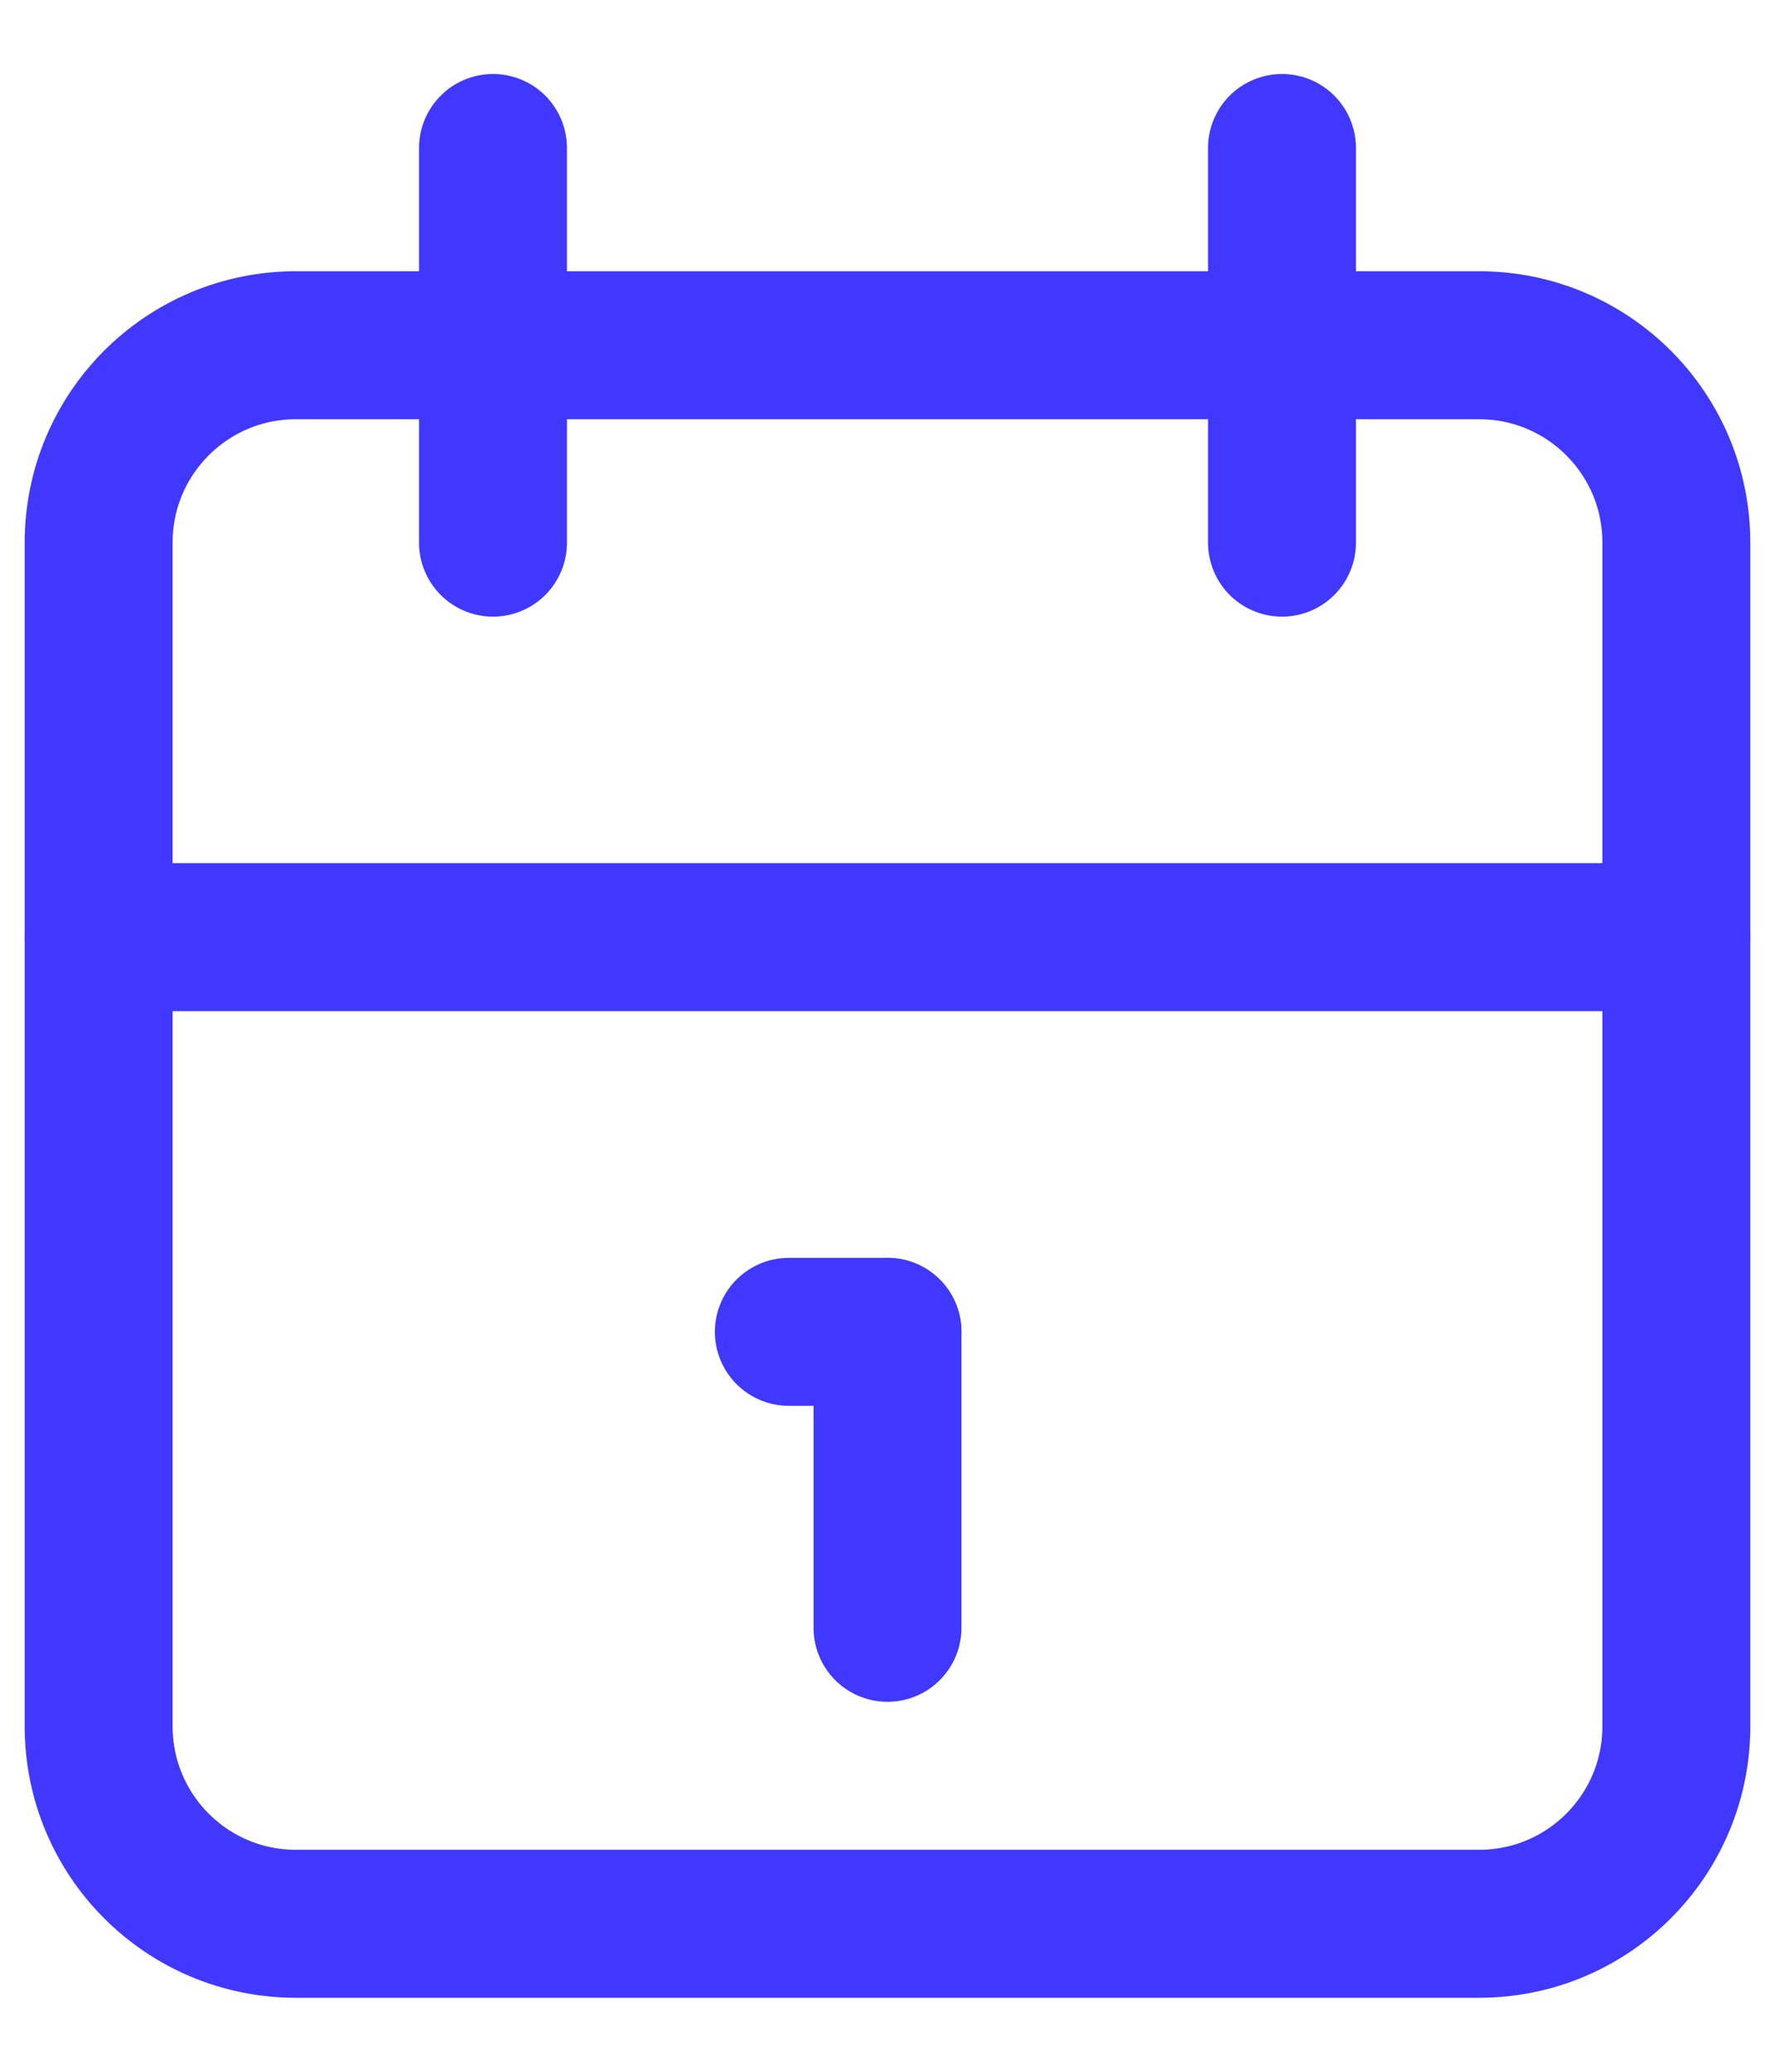 <svg width="12" height="14" viewBox="0 0 12 14" fill="none" xmlns="http://www.w3.org/2000/svg">
<g id="Group">
<path id="Vector" d="M10 2.333H2C1.264 2.333 0.667 2.93 0.667 3.666V11.666C0.667 12.403 1.264 13 2 13H10C10.736 13 11.333 12.403 11.333 11.666V3.666C11.333 2.93 10.736 2.333 10 2.333Z" stroke="#4038FF" stroke-linecap="round" stroke-linejoin="round"/>
<path id="Vector_2" d="M8.667 1V3.667" stroke="#4038FF" stroke-linecap="round" stroke-linejoin="round"/>
<path id="Vector_3" d="M3.333 1V3.667" stroke="#4038FF" stroke-linecap="round" stroke-linejoin="round"/>
<path id="Vector_4" d="M0.667 6.333H11.333" stroke="#4038FF" stroke-linecap="round" stroke-linejoin="round"/>
<path id="Vector_5" d="M5.333 9H6" stroke="#4038FF" stroke-linecap="round" stroke-linejoin="round"/>
<path id="Vector_6" d="M6 9V11" stroke="#4038FF" stroke-linecap="round" stroke-linejoin="round"/>
</g>
</svg>
